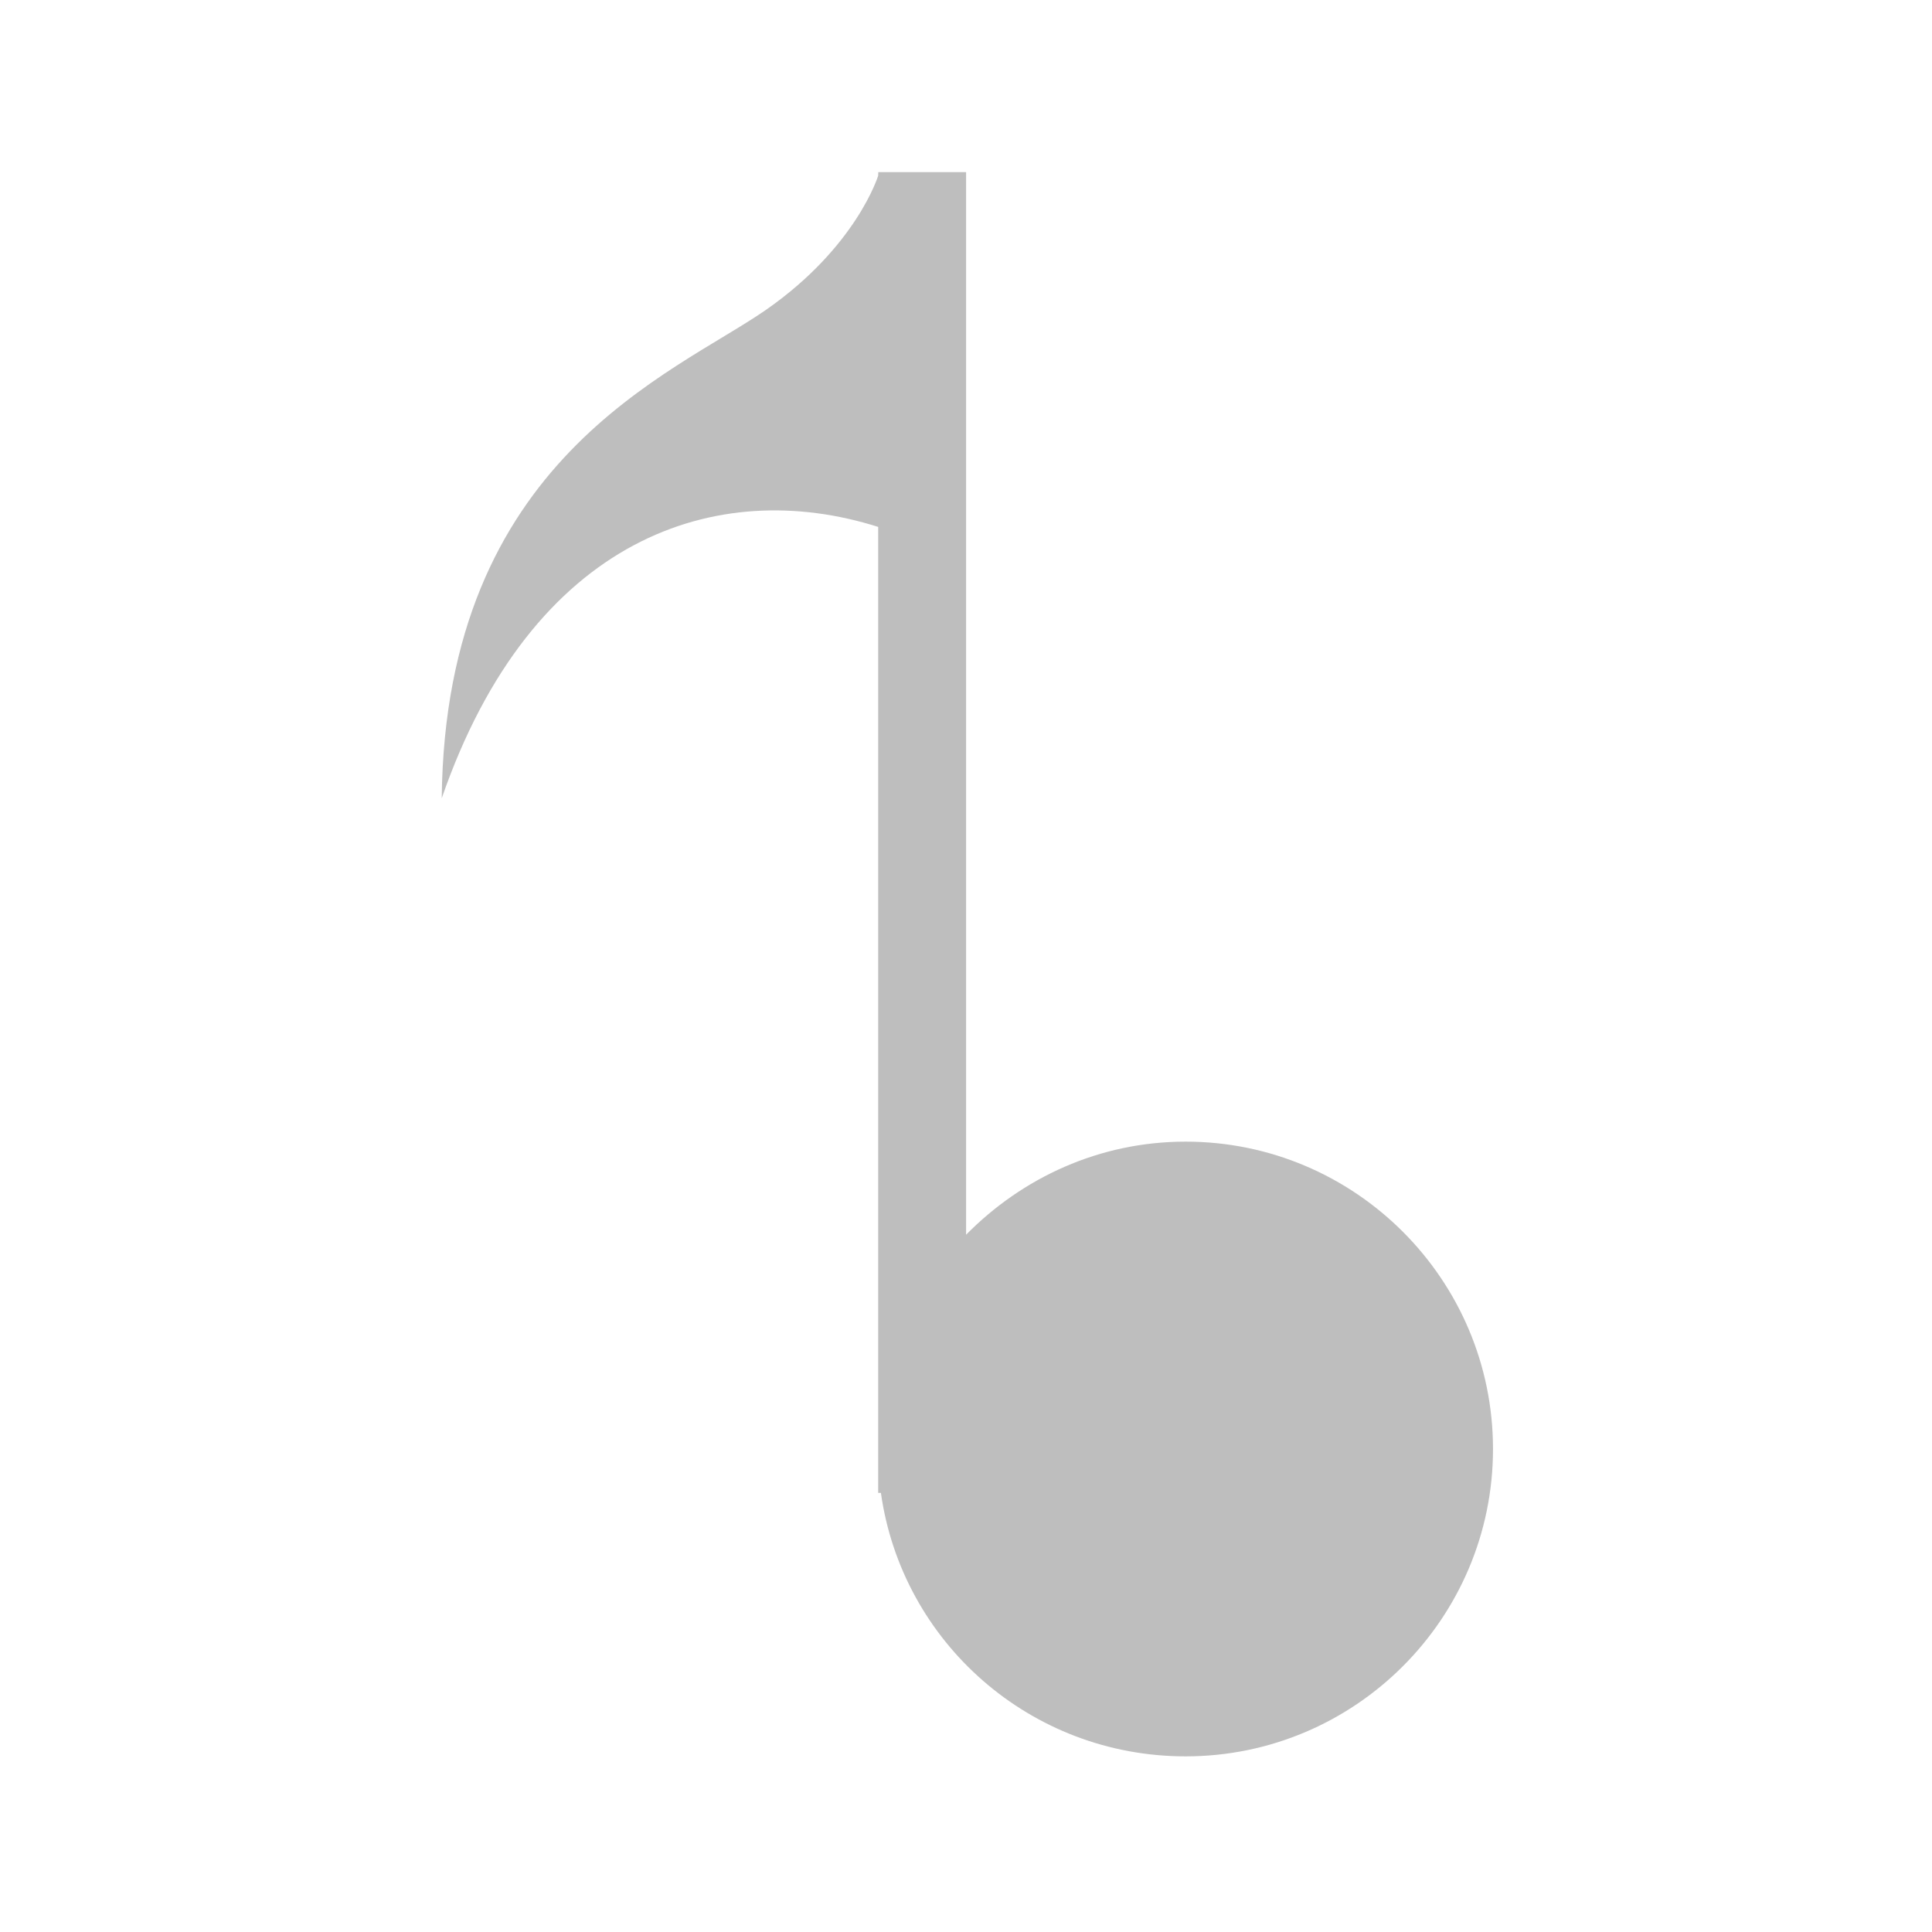 <?xml version="1.0" encoding="UTF-8"?>
<svg width="22" height="22" version="1.1" xmlns="http://www.w3.org/2000/svg">
 <path d="m10 2s-0.246 0.811-1.28 1.53c-1.06 0.734-3.65 1.7-3.69 5.56 1.03-2.98 3.14-3.67 4.97-3.09v10.5 0.5h0.031c0.24 1.7 1.7 3 3.47 3 1.93 0 3.5-1.57 3.5-3.5s-1.57-3.5-3.5-3.5c-0.983 0-1.86 0.411-2.5 1.06v-12.1h-1z" fill="#bebebe"/>
</svg>
